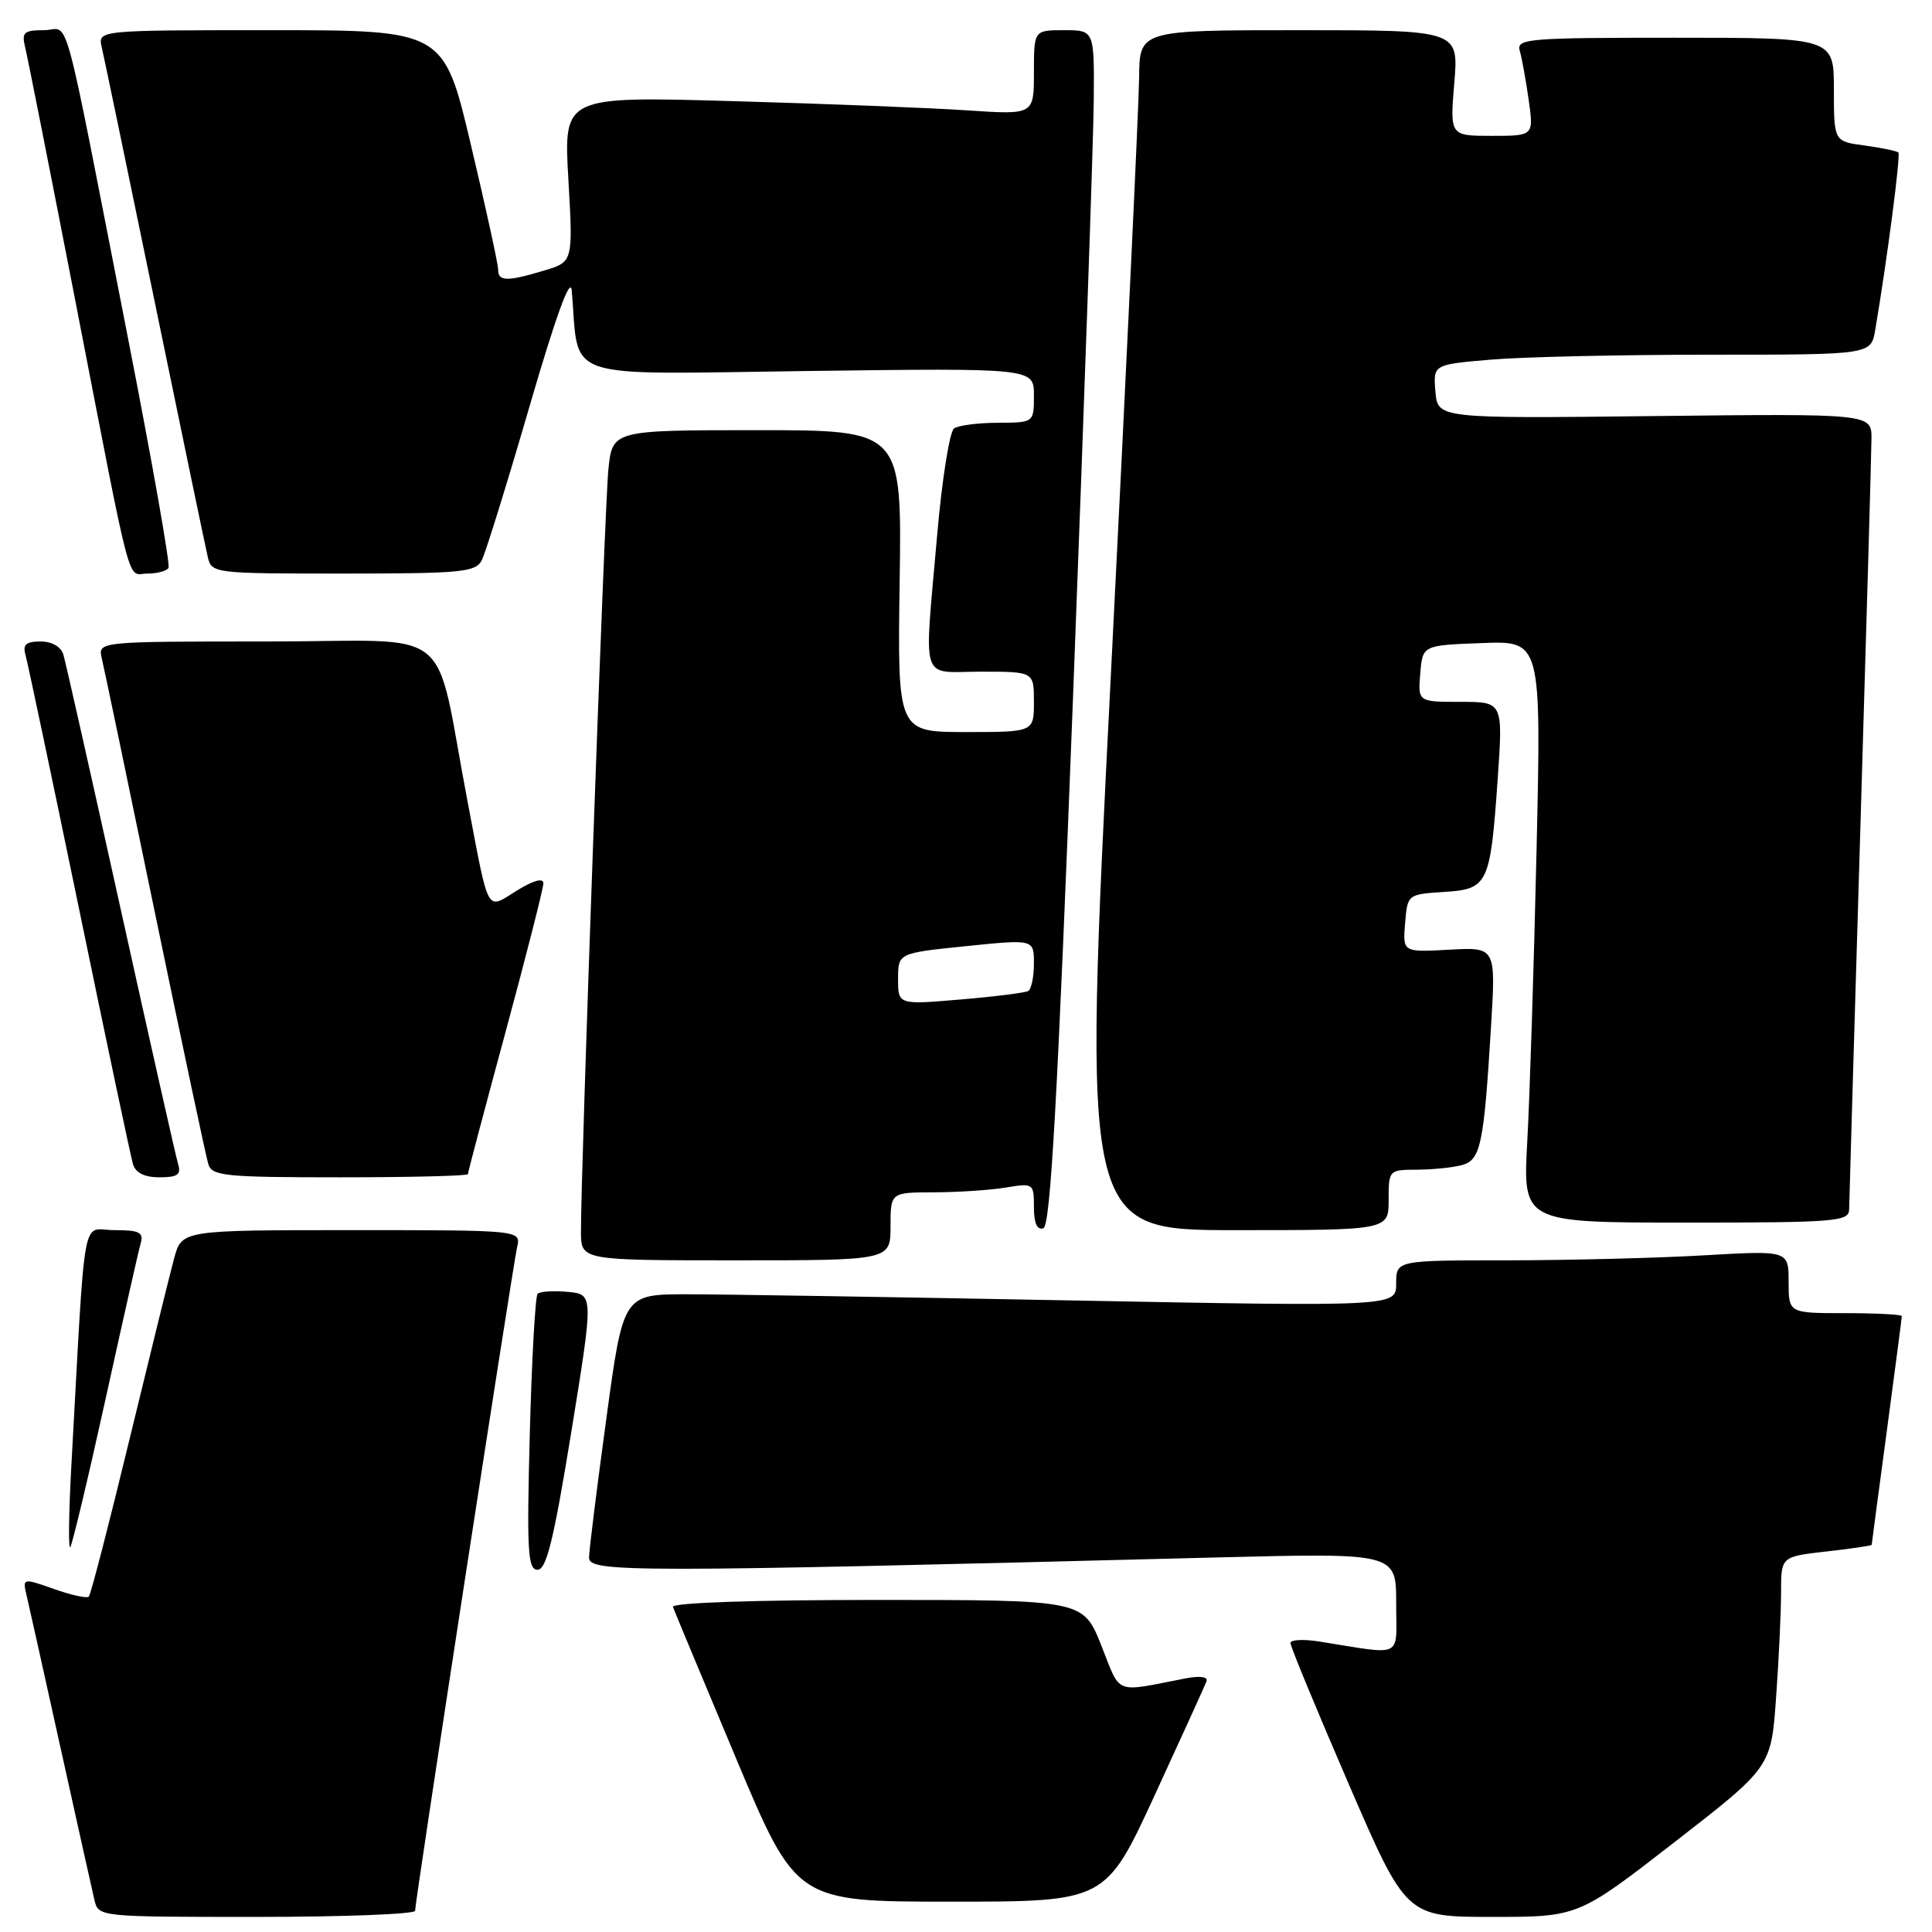 <?xml version="1.0" encoding="UTF-8" standalone="no"?>
<!DOCTYPE svg PUBLIC "-//W3C//DTD SVG 1.1//EN" "http://www.w3.org/Graphics/SVG/1.1/DTD/svg11.dtd" >
<svg xmlns="http://www.w3.org/2000/svg" xmlns:xlink="http://www.w3.org/1999/xlink" version="1.1" viewBox="0 0 256 256">
 <g >
 <path fill="currentColor"
d=" M 55.00 253.19 C 55.00 251.92 67.94 167.78 68.52 165.25 C 69.04 163.00 69.04 163.00 46.56 163.00 C 24.08 163.00 24.08 163.00 23.07 166.75 C 22.51 168.81 19.85 179.64 17.14 190.80 C 14.44 201.97 12.02 211.31 11.77 211.56 C 11.52 211.82 9.44 211.36 7.15 210.55 C 3.04 209.10 2.99 209.11 3.50 211.29 C 3.79 212.51 5.81 221.60 8.00 231.50 C 10.19 241.40 12.22 250.51 12.51 251.75 C 13.04 254.00 13.08 254.00 34.02 254.00 C 45.56 254.00 55.00 253.63 55.00 253.19 Z  M 221.90 244.08 C 234.69 234.15 234.69 234.15 235.34 224.92 C 235.71 219.85 236.00 213.57 236.00 210.98 C 236.00 206.26 236.00 206.26 242.00 205.58 C 245.30 205.21 248.00 204.81 248.01 204.70 C 248.01 204.59 248.91 197.81 250.01 189.64 C 251.10 181.47 252.00 174.61 252.00 174.39 C 252.00 174.18 248.62 174.00 244.50 174.00 C 237.00 174.00 237.00 174.00 237.00 169.85 C 237.00 165.69 237.00 165.69 225.75 166.34 C 219.56 166.70 207.86 166.99 199.75 167.00 C 185.00 167.00 185.00 167.00 185.00 170.07 C 185.00 173.13 185.00 173.13 142.25 172.32 C 118.74 171.87 95.69 171.50 91.04 171.50 C 82.58 171.50 82.58 171.50 80.34 188.00 C 79.10 197.07 78.07 205.34 78.05 206.36 C 78.00 208.37 83.12 208.37 161.25 206.37 C 185.00 205.77 185.00 205.77 185.00 212.43 C 185.00 219.89 186.18 219.31 174.75 217.50 C 172.69 217.18 171.00 217.27 170.99 217.70 C 170.98 218.14 174.43 226.49 178.65 236.25 C 186.32 254.00 186.32 254.00 197.72 254.00 C 209.12 254.00 209.12 254.00 221.90 244.08 Z  M 153.00 237.88 C 156.57 230.12 159.67 223.33 159.87 222.78 C 160.09 222.18 159.00 222.03 157.12 222.39 C 147.49 224.26 148.57 224.69 145.93 218.04 C 143.53 212.00 143.53 212.00 116.18 212.00 C 99.81 212.00 88.97 212.37 89.17 212.93 C 89.35 213.44 93.10 222.43 97.50 232.92 C 105.50 251.98 105.50 251.98 126.00 251.98 C 146.50 251.98 146.50 251.98 153.00 237.88 Z  M 75.70 189.75 C 78.66 171.50 78.66 171.50 75.23 171.18 C 73.34 171.01 71.55 171.12 71.24 171.43 C 70.93 171.74 70.46 180.09 70.20 190.00 C 69.79 205.55 69.93 208.00 71.23 208.00 C 72.41 208.00 73.38 204.00 75.70 189.75 Z  M 13.96 185.50 C 16.26 175.05 18.36 165.71 18.64 164.75 C 19.05 163.29 18.47 163.00 15.16 163.00 C 10.72 163.00 11.39 159.30 9.44 194.50 C 9.11 200.55 9.05 205.28 9.31 205.00 C 9.56 204.72 11.66 195.95 13.96 185.50 Z  M 118.00 162.50 C 118.00 158.00 118.00 158.00 123.75 157.99 C 126.91 157.98 131.19 157.70 133.25 157.36 C 136.93 156.75 137.00 156.79 137.00 159.95 C 137.00 162.08 137.42 163.03 138.25 162.75 C 139.20 162.43 140.14 145.52 142.18 92.42 C 143.65 53.96 144.89 18.34 144.93 13.25 C 145.00 4.00 145.00 4.00 141.00 4.00 C 137.00 4.00 137.00 4.00 137.00 9.61 C 137.00 15.21 137.00 15.21 128.25 14.63 C 123.44 14.30 109.42 13.75 97.09 13.40 C 74.68 12.76 74.68 12.76 75.31 23.73 C 75.94 34.70 75.94 34.70 72.10 35.85 C 67.21 37.32 66.00 37.30 66.01 35.75 C 66.02 35.06 64.40 27.64 62.41 19.25 C 58.81 4.00 58.81 4.00 35.88 4.00 C 12.96 4.00 12.96 4.00 13.48 6.25 C 13.77 7.49 16.93 22.67 20.50 40.00 C 24.07 57.33 27.23 72.51 27.52 73.75 C 28.03 75.98 28.21 76.00 45.48 76.00 C 61.09 76.00 63.02 75.82 63.83 74.25 C 64.33 73.29 67.16 64.17 70.12 54.00 C 73.67 41.80 75.59 36.52 75.76 38.50 C 76.80 50.61 73.79 49.59 107.03 49.16 C 137.00 48.77 137.00 48.77 137.00 52.38 C 137.00 56.00 137.00 56.00 132.25 56.02 C 129.64 56.02 127.01 56.36 126.42 56.77 C 125.83 57.17 124.81 63.58 124.17 71.00 C 122.44 90.97 121.80 89.00 130.00 89.00 C 137.00 89.00 137.00 89.00 137.00 93.00 C 137.00 97.00 137.00 97.00 127.96 97.00 C 118.92 97.00 118.92 97.00 119.21 77.00 C 119.50 57.00 119.50 57.00 100.32 57.00 C 81.14 57.00 81.14 57.00 80.61 62.25 C 80.11 67.21 76.95 155.22 76.98 163.25 C 77.00 167.00 77.00 167.00 97.50 167.00 C 118.00 167.00 118.00 167.00 118.00 162.50 Z  M 184.00 159.00 C 184.00 155.05 184.04 155.00 187.75 154.99 C 189.81 154.98 192.48 154.71 193.68 154.39 C 196.20 153.71 196.61 151.80 197.57 136.00 C 198.21 125.50 198.21 125.50 192.04 125.84 C 185.87 126.18 185.87 126.18 186.18 122.34 C 186.50 118.51 186.52 118.50 191.30 118.19 C 197.19 117.82 197.47 117.23 198.45 103.25 C 199.16 93.00 199.16 93.00 193.52 93.00 C 187.88 93.00 187.88 93.00 188.19 89.25 C 188.50 85.50 188.50 85.50 196.36 85.21 C 204.23 84.91 204.23 84.91 203.60 112.71 C 203.25 127.99 202.70 145.34 202.37 151.25 C 201.78 162.00 201.78 162.00 223.39 162.00 C 243.30 162.00 245.00 161.86 245.02 160.25 C 245.03 159.29 245.70 136.68 246.50 110.00 C 247.30 83.33 247.97 59.99 247.98 58.15 C 248.00 54.81 248.00 54.81 219.25 55.13 C 190.50 55.46 190.50 55.46 190.20 51.88 C 189.90 48.30 189.90 48.30 197.60 47.65 C 201.84 47.29 214.89 47.00 226.61 47.00 C 247.91 47.00 247.91 47.00 248.47 43.75 C 250.02 34.68 251.87 20.54 251.54 20.21 C 251.33 20.00 249.33 19.59 247.08 19.28 C 243.00 18.74 243.00 18.74 243.00 11.87 C 243.00 5.00 243.00 5.00 221.93 5.00 C 202.34 5.00 200.90 5.12 201.38 6.75 C 201.66 7.71 202.19 10.64 202.56 13.25 C 203.23 18.00 203.23 18.00 197.67 18.00 C 192.12 18.00 192.12 18.00 192.70 11.00 C 193.29 4.00 193.29 4.00 172.15 4.00 C 151.00 4.00 151.00 4.00 150.94 10.25 C 150.91 13.69 149.22 49.46 147.18 89.75 C 143.47 163.00 143.47 163.00 163.73 163.00 C 184.00 163.00 184.00 163.00 184.00 159.00 Z  M 23.60 154.25 C 23.31 153.29 19.89 138.10 16.00 120.50 C 12.11 102.90 8.69 87.71 8.40 86.75 C 8.08 85.69 6.88 85.00 5.37 85.00 C 3.46 85.00 2.99 85.41 3.37 86.75 C 3.65 87.71 6.85 102.90 10.49 120.50 C 14.12 138.10 17.33 153.29 17.62 154.25 C 17.96 155.41 19.14 156.00 21.13 156.00 C 23.53 156.00 24.03 155.65 23.60 154.25 Z  M 62.00 155.58 C 62.00 155.34 64.25 146.85 67.00 136.70 C 69.75 126.54 72.00 117.70 72.00 117.04 C 72.00 116.29 70.69 116.65 68.50 118.00 C 64.38 120.55 64.85 121.39 62.01 106.50 C 57.35 82.14 60.89 85.00 35.41 85.00 C 12.96 85.00 12.96 85.00 13.49 87.25 C 13.79 88.49 16.96 103.67 20.54 121.00 C 24.13 138.32 27.30 153.29 27.60 154.25 C 28.08 155.83 29.81 156.00 45.07 156.00 C 54.38 156.00 62.00 155.81 62.00 155.58 Z  M 22.33 75.25 C 22.58 74.84 20.13 61.00 16.90 44.50 C 8.01 -0.89 9.35 4.00 5.82 4.00 C 3.17 4.00 2.85 4.29 3.33 6.25 C 3.64 7.49 6.64 22.67 10.01 40.00 C 17.69 79.53 16.76 76.00 19.55 76.00 C 20.83 76.00 22.08 75.66 22.33 75.25 Z  M 119.00 129.71 C 119.00 126.29 119.00 126.29 128.00 125.37 C 137.00 124.45 137.00 124.45 137.00 127.67 C 137.00 129.43 136.66 131.08 136.25 131.31 C 135.84 131.55 131.79 132.06 127.25 132.44 C 119.00 133.14 119.00 133.14 119.00 129.71 Z "/>
</g>
</svg>